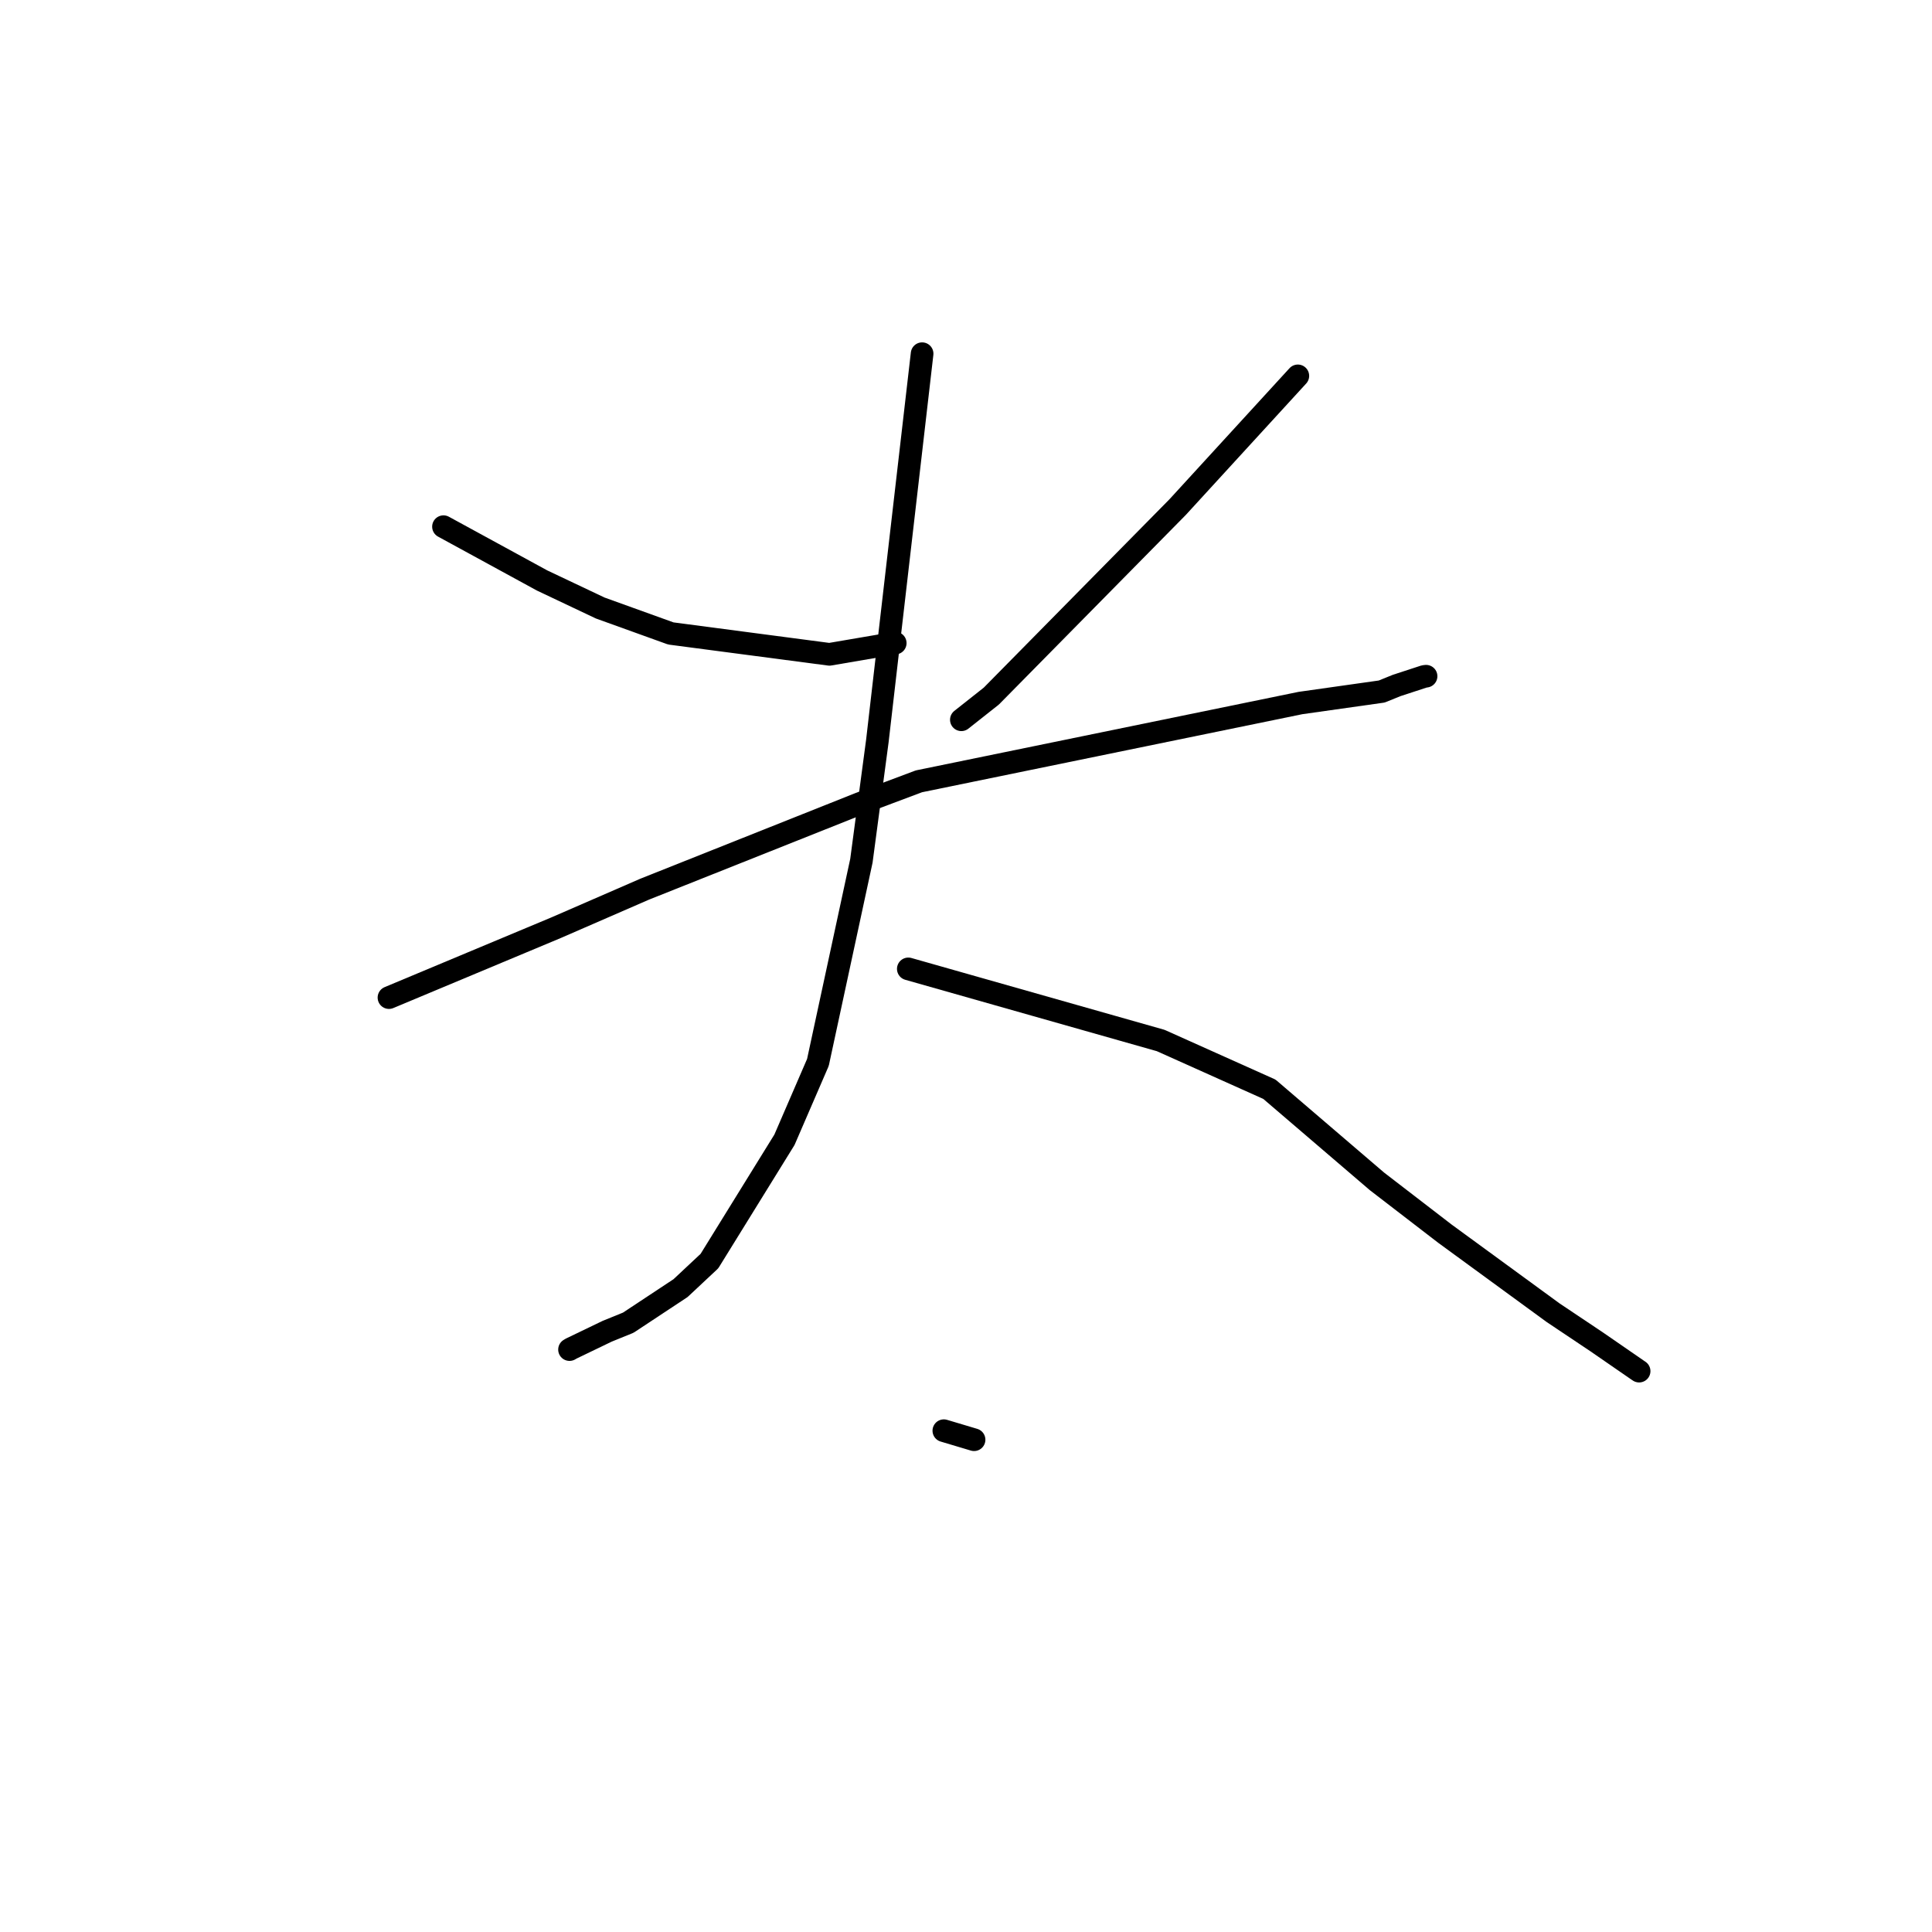 <?xml version="1.0" standalone="no"?>
    <svg width="256" height="256" xmlns="http://www.w3.org/2000/svg" version="1.1">
    <polyline stroke="black" stroke-width="3" stroke-linecap="round" fill="transparent" stroke-linejoin="round" points="58.763 69.787 65.294 73.35 71.824 76.914 79.534 80.566 88.887 83.936 109.902 86.702 117.83 85.348 118.623 85.212 " />
        <polyline stroke="black" stroke-width="3" stroke-linecap="round" fill="transparent" stroke-linejoin="round" points="171.971 49.804 164.003 58.503 156.035 67.202 131.355 92.235 127.385 95.374 " />
        <polyline stroke="black" stroke-width="3" stroke-linecap="round" fill="transparent" stroke-linejoin="round" points="51.539 132.187 62.61 127.557 73.681 122.928 85.427 117.818 113.883 106.488 121.761 103.53 172.315 93.155 183.083 91.631 185.064 90.829 188.724 89.632 188.961 89.602 " />
        <polyline stroke="black" stroke-width="3" stroke-linecap="round" fill="transparent" stroke-linejoin="round" points="122.184 46.866 119.221 72.516 116.257 98.166 114.14 114.055 108.379 140.773 103.945 151.026 94.004 167.099 90.174 170.685 83.248 175.263 80.456 176.397 75.681 178.698 75.464 178.827 " />
        <polyline stroke="black" stroke-width="3" stroke-linecap="round" fill="transparent" stroke-linejoin="round" points="120.355 128.382 137.077 133.128 153.8 137.873 168.202 144.331 182.453 156.536 191.473 163.478 205.808 173.95 211.55 177.791 217.028 181.572 217.176 181.671 217.192 181.682 217.192 181.682 217.192 181.682 " />
        <polyline stroke="black" stroke-width="3" stroke-linecap="round" fill="transparent" stroke-linejoin="round" points="125.063 189.574 127.066 190.172 129.069 190.771 " />
        </svg>